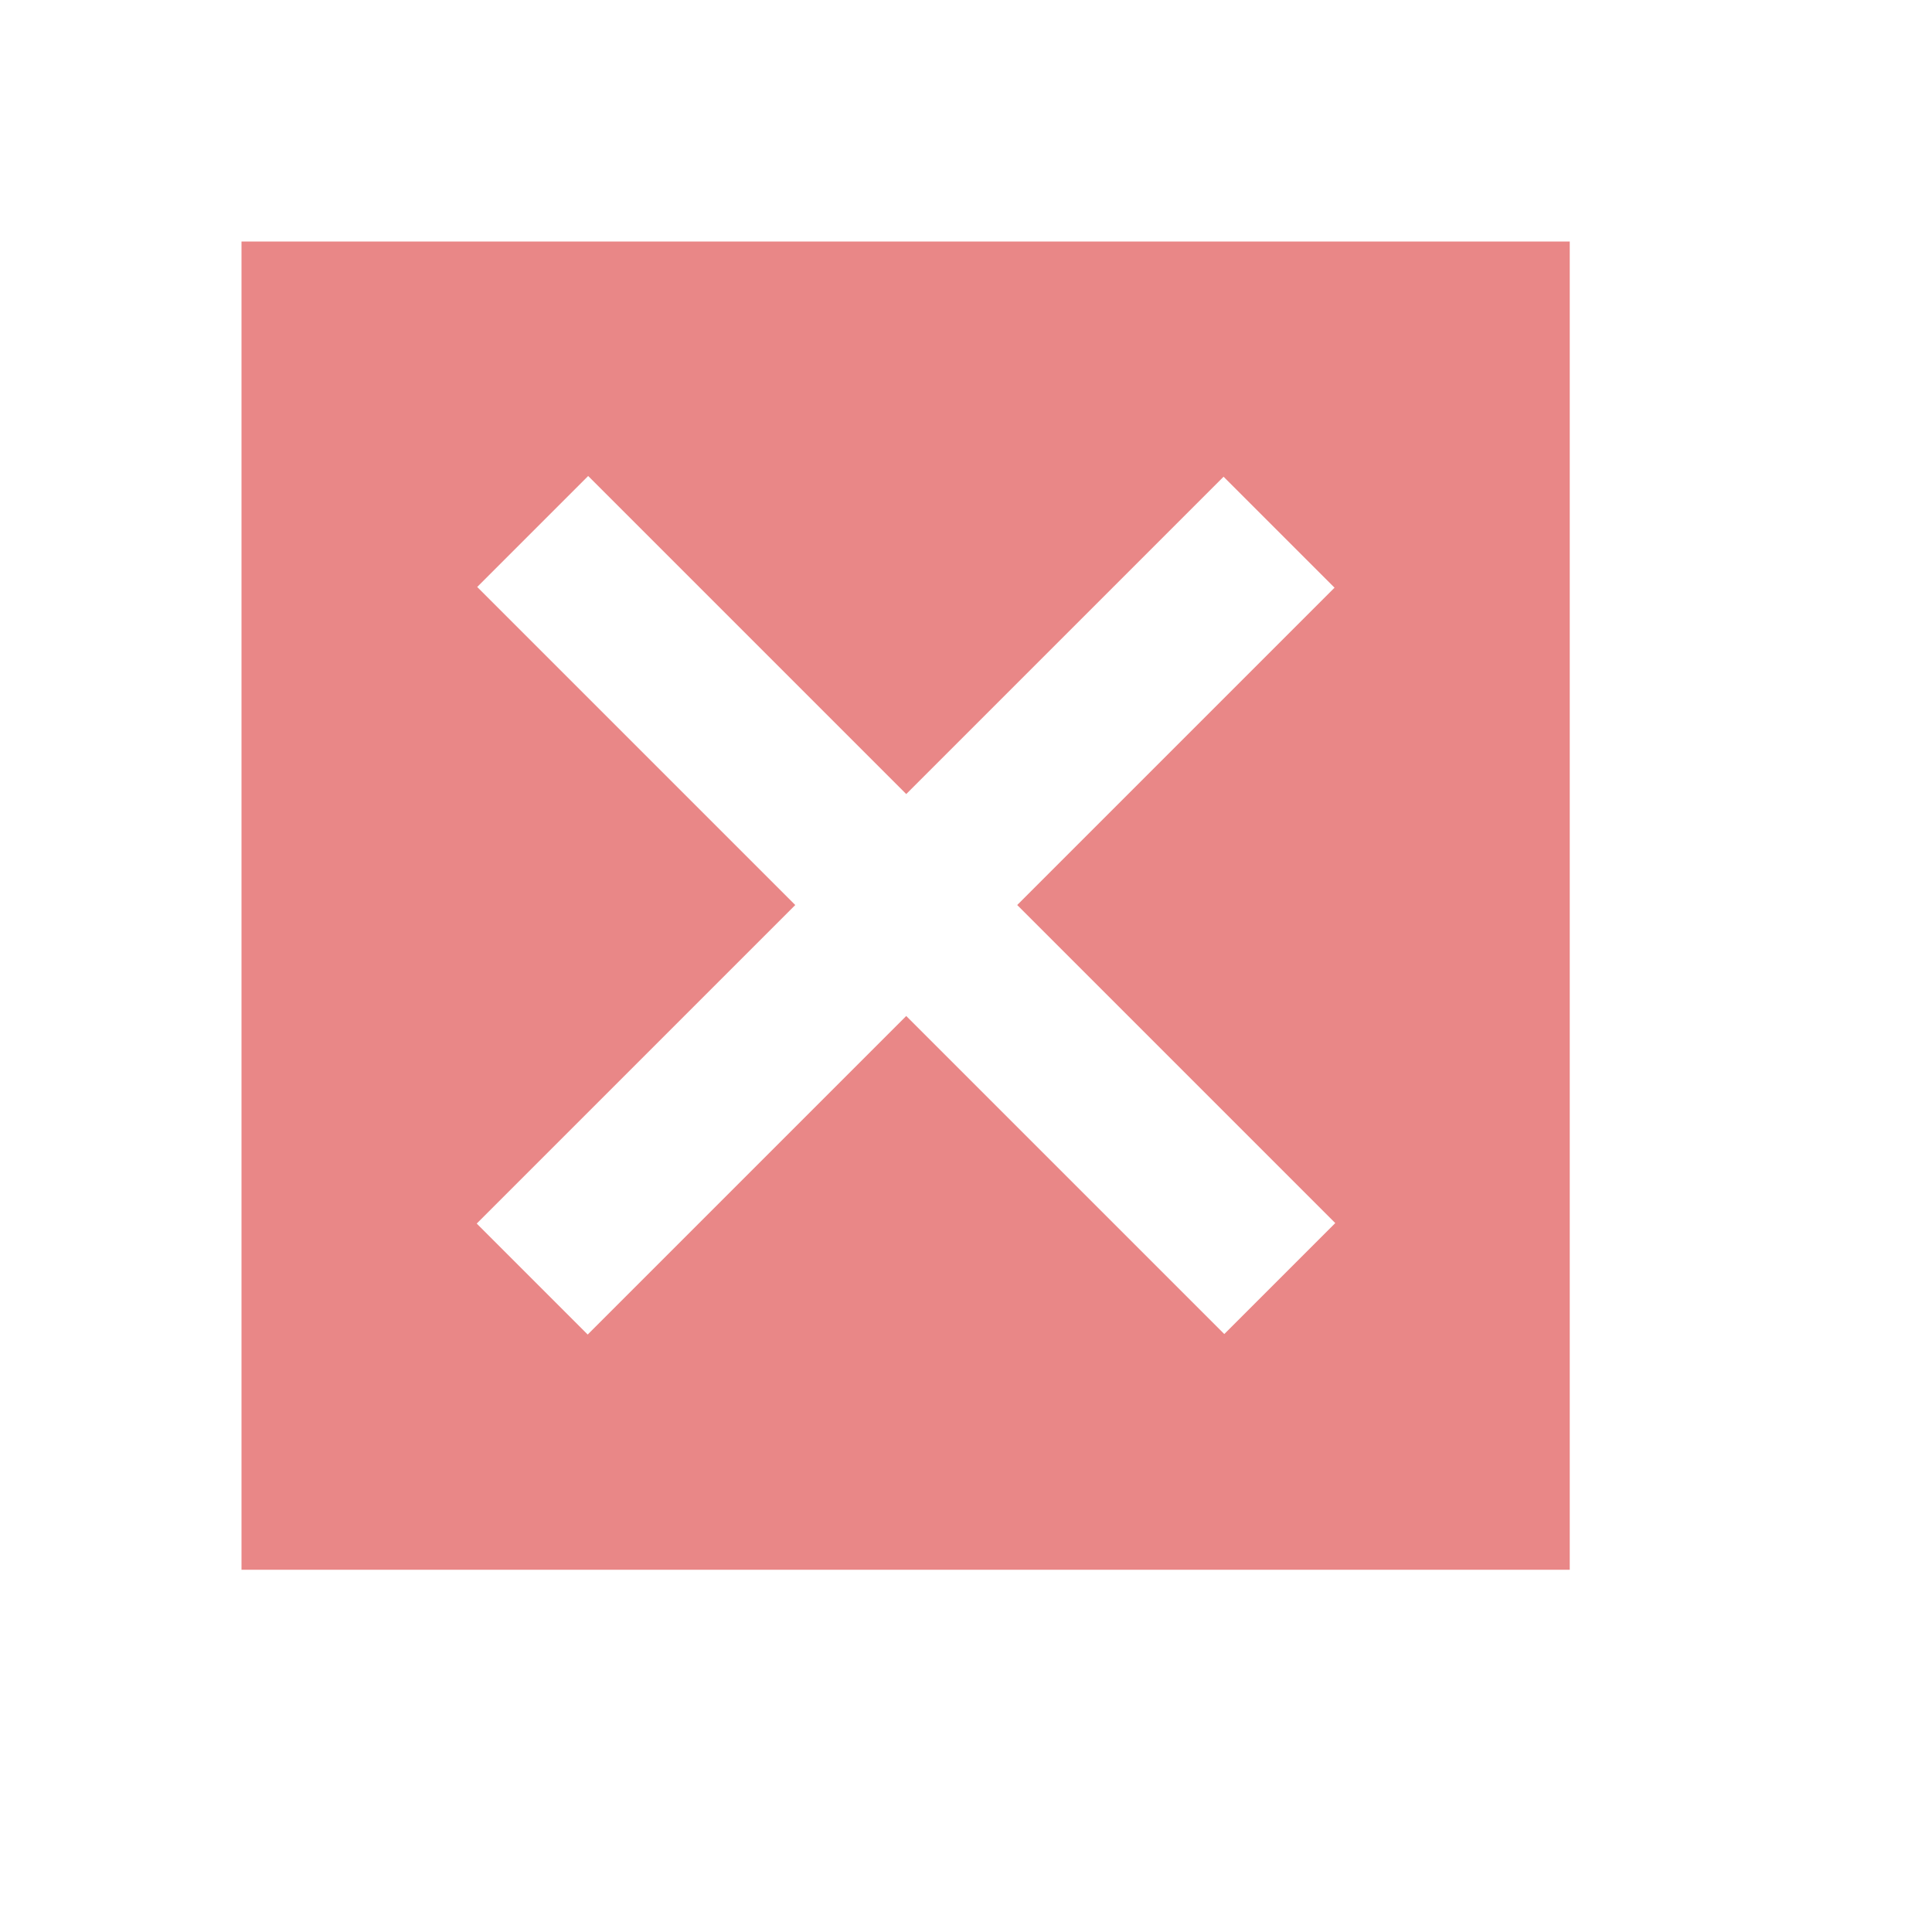 <svg xmlns="http://www.w3.org/2000/svg" width="16" height="16" viewBox="0 0 16 16">
  <path fill="#E05555" fill-opacity=".7" fill-rule="evenodd" d="M7.505,6.576 L4.871,3.942 L3.952,4.861 L6.586,7.495 L3.948,10.133 L4.867,11.052 L7.505,8.414 L10.139,11.048 L11.058,10.129 L8.424,7.495 L11.052,4.867 L10.133,3.948 L7.505,6.576 Z M2,2 L13,2 L13,13 L2,13 L2,2 Z"/>
</svg>
